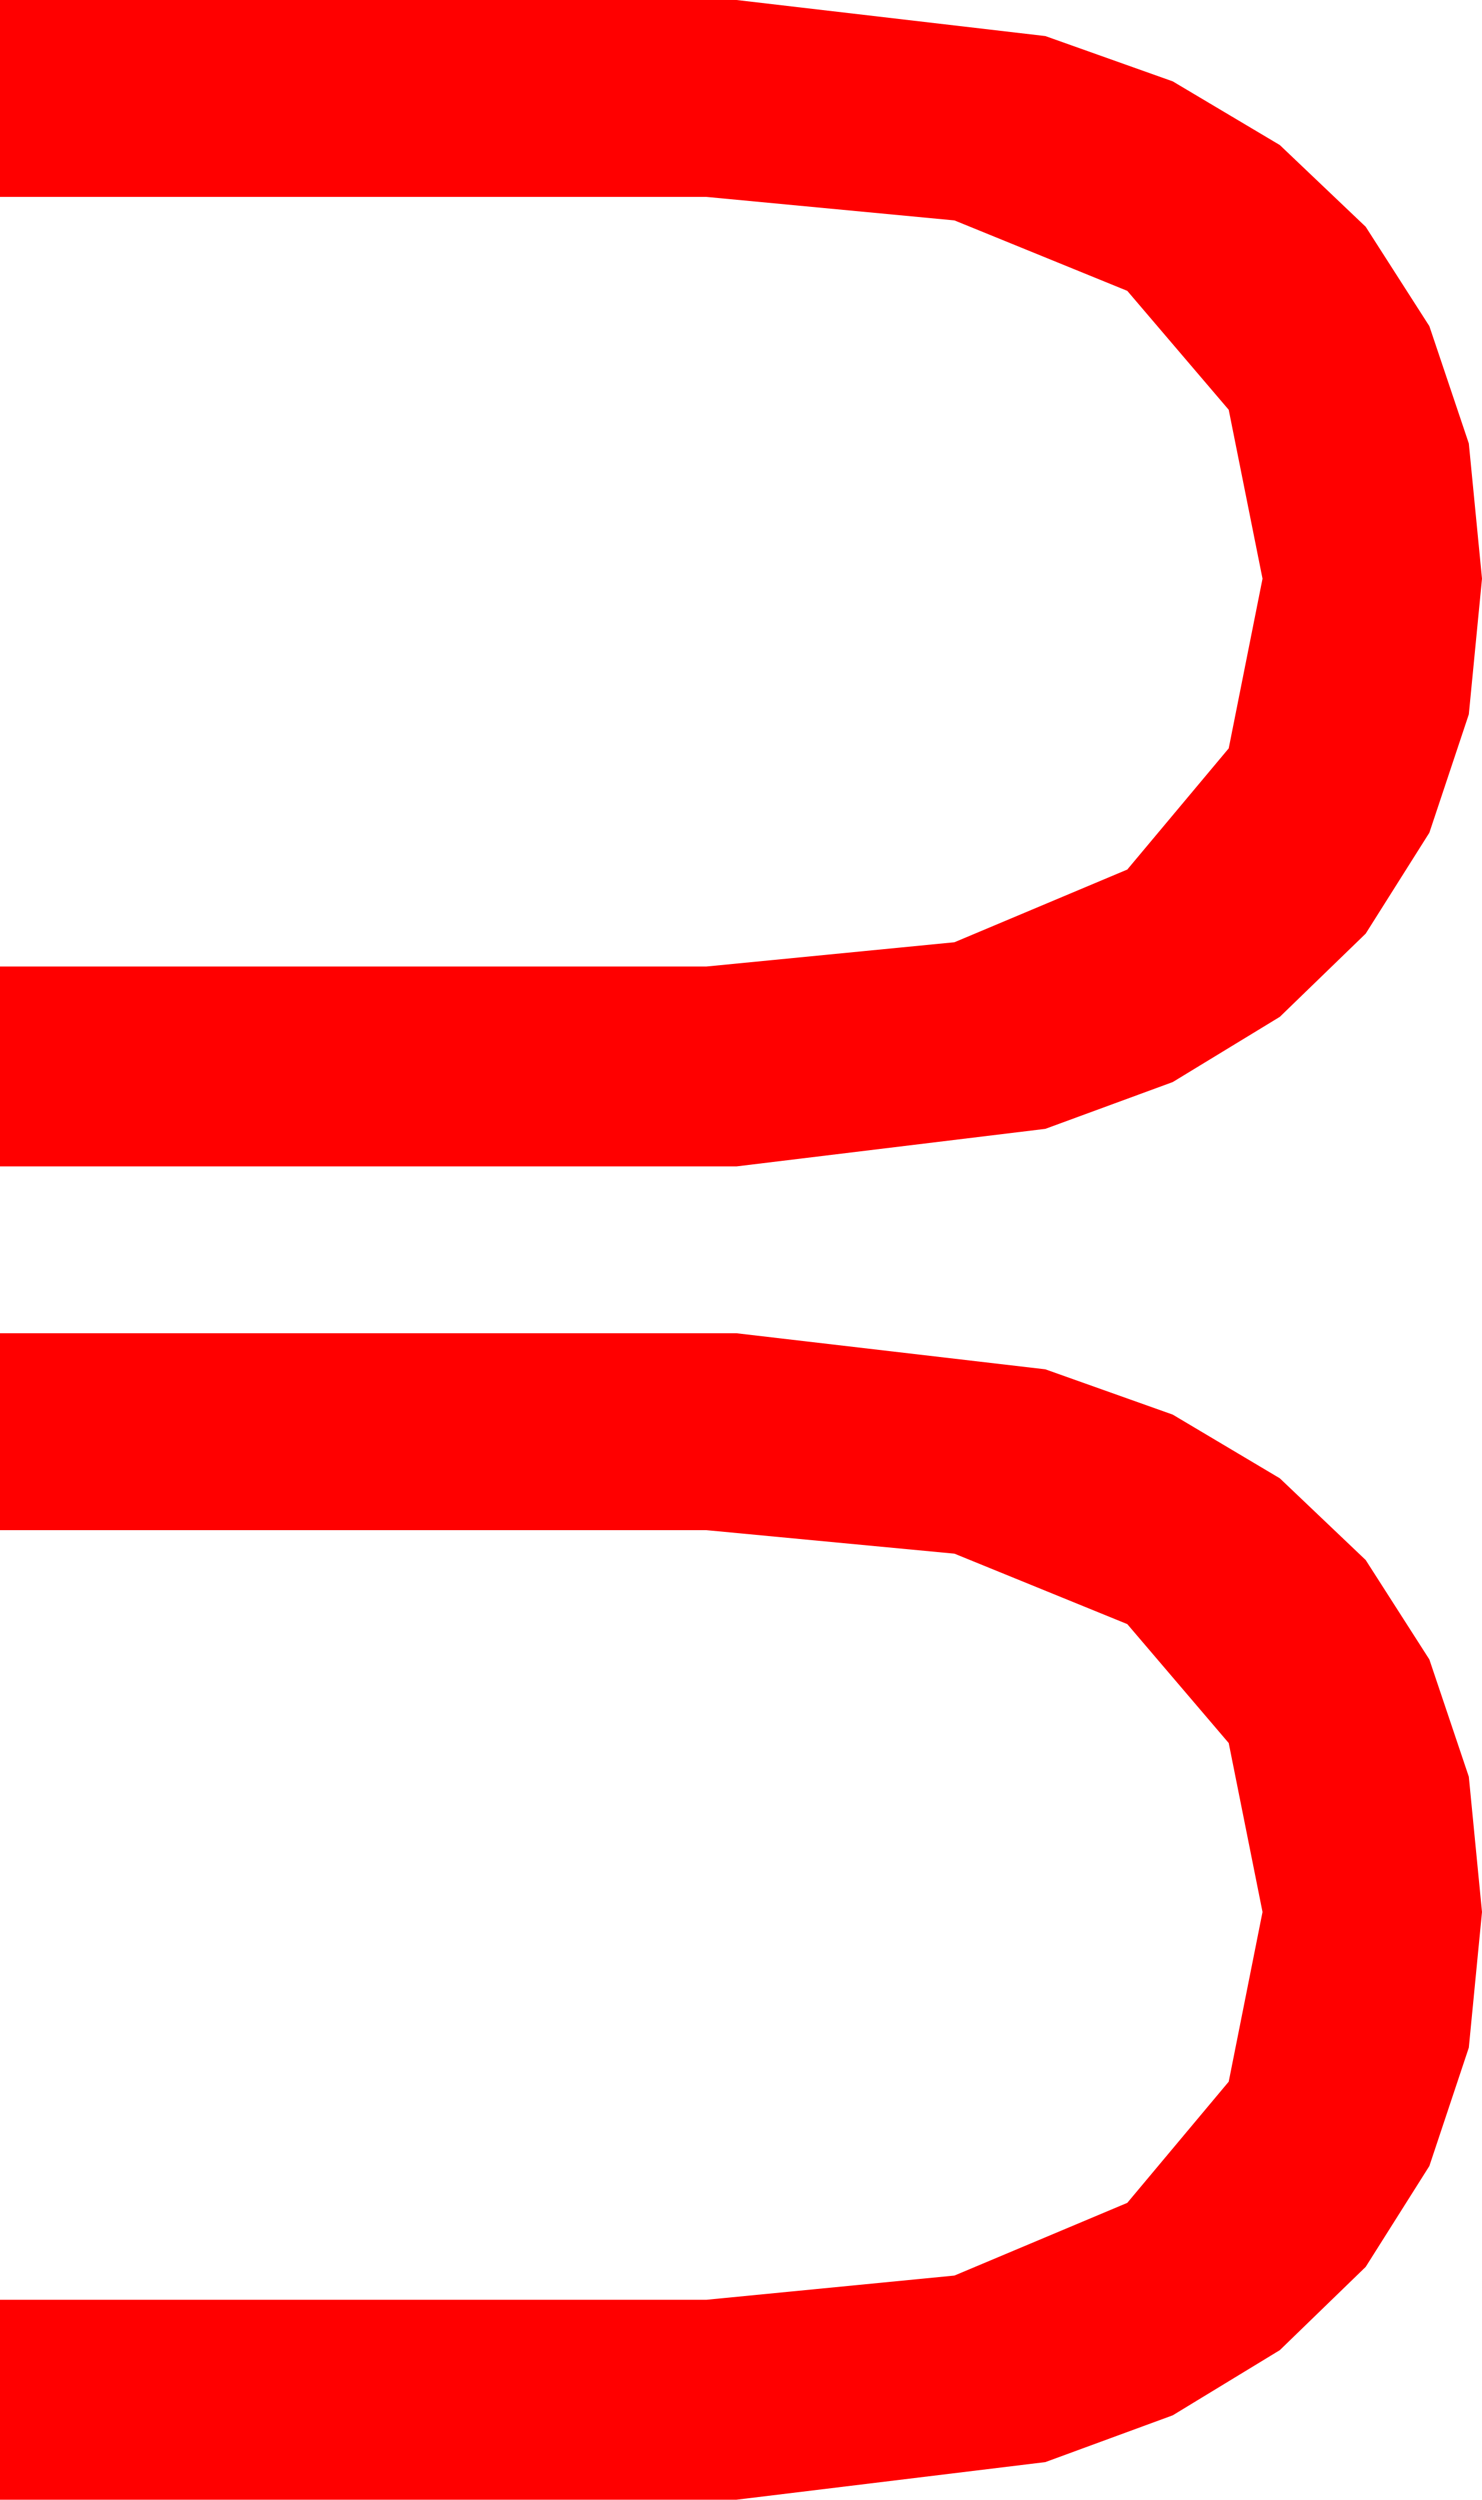 <?xml version="1.0" encoding="utf-8"?>
<!DOCTYPE svg PUBLIC "-//W3C//DTD SVG 1.1//EN" "http://www.w3.org/Graphics/SVG/1.1/DTD/svg11.dtd">
<svg width="28.887" height="48.721" xmlns="http://www.w3.org/2000/svg" xmlns:xlink="http://www.w3.org/1999/xlink" xmlns:xml="http://www.w3.org/XML/1998/namespace" version="1.1">
  <g>
    <g>
      <path style="fill:#FF0000;fill-opacity:1" d="M0,25.986L14.355,25.986 20.376,26.689 22.859,27.572 24.946,28.813 26.62,30.406 27.861,32.344 28.63,34.629 28.887,37.266 28.63,39.91 27.861,42.217 26.62,44.183 24.946,45.806 22.859,47.076 20.376,47.988 14.355,48.721 0,48.721 0,44.824 13.77,44.824 18.604,44.352 21.973,42.935 23.95,40.573 24.609,37.266 23.95,33.973 21.973,31.655 18.604,30.282 13.77,29.824 0,29.824 0,25.986z M0,0L14.355,0 20.376,0.703 22.859,1.586 24.946,2.827 26.62,4.42 27.861,6.357 28.63,8.643 28.887,11.279 28.63,13.923 27.861,16.23 26.62,18.197 24.946,19.819 22.859,21.09 20.376,22.002 14.355,22.734 0,22.734 0,18.838 13.77,18.838 18.604,18.365 21.973,16.948 23.95,14.586 24.609,11.279 23.95,7.987 21.973,5.669 18.604,4.296 13.77,3.838 0,3.838 0,0z" />
    </g>
  </g>
</svg>